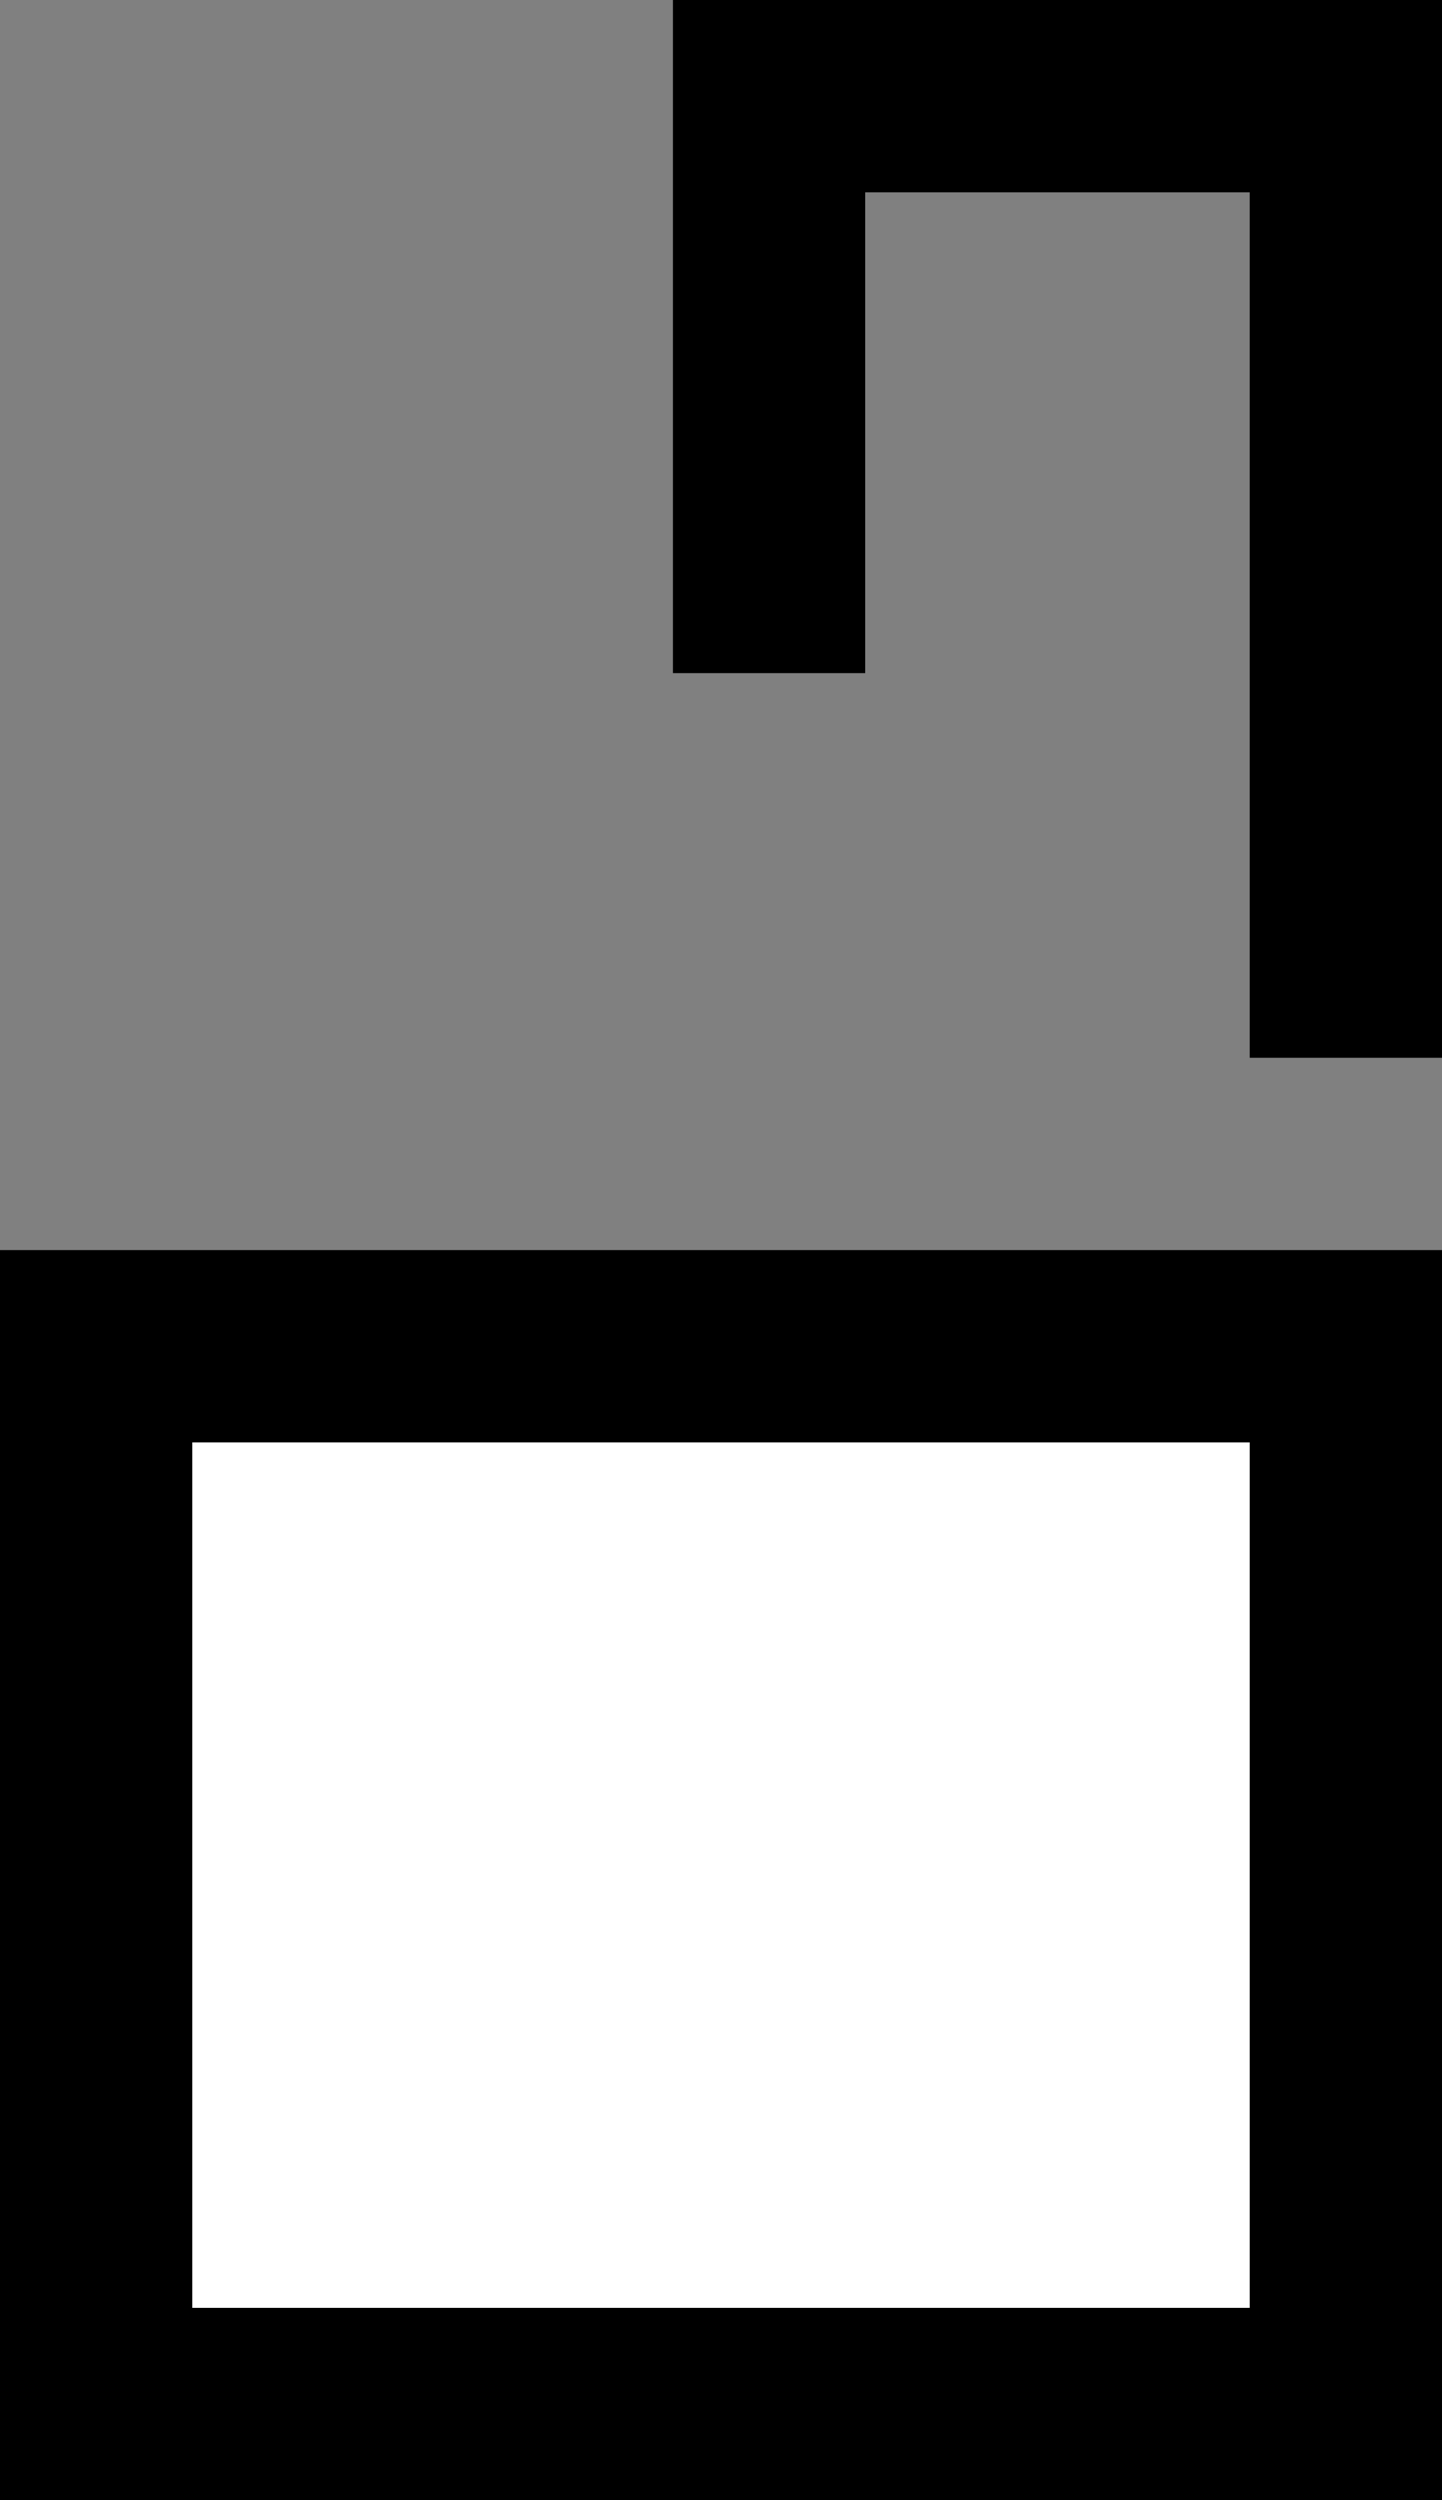 <svg xmlns="http://www.w3.org/2000/svg" width="15" height="26" version="1.0"><rect width="100%" height="100%" fill="#808080" stroke="none"/><path d="M0 13h15v13H0zM7 0v7h2V2h4v9h2V0H7z"/><path fill="#fff" d="M2 15h11v9H2z"/></svg>